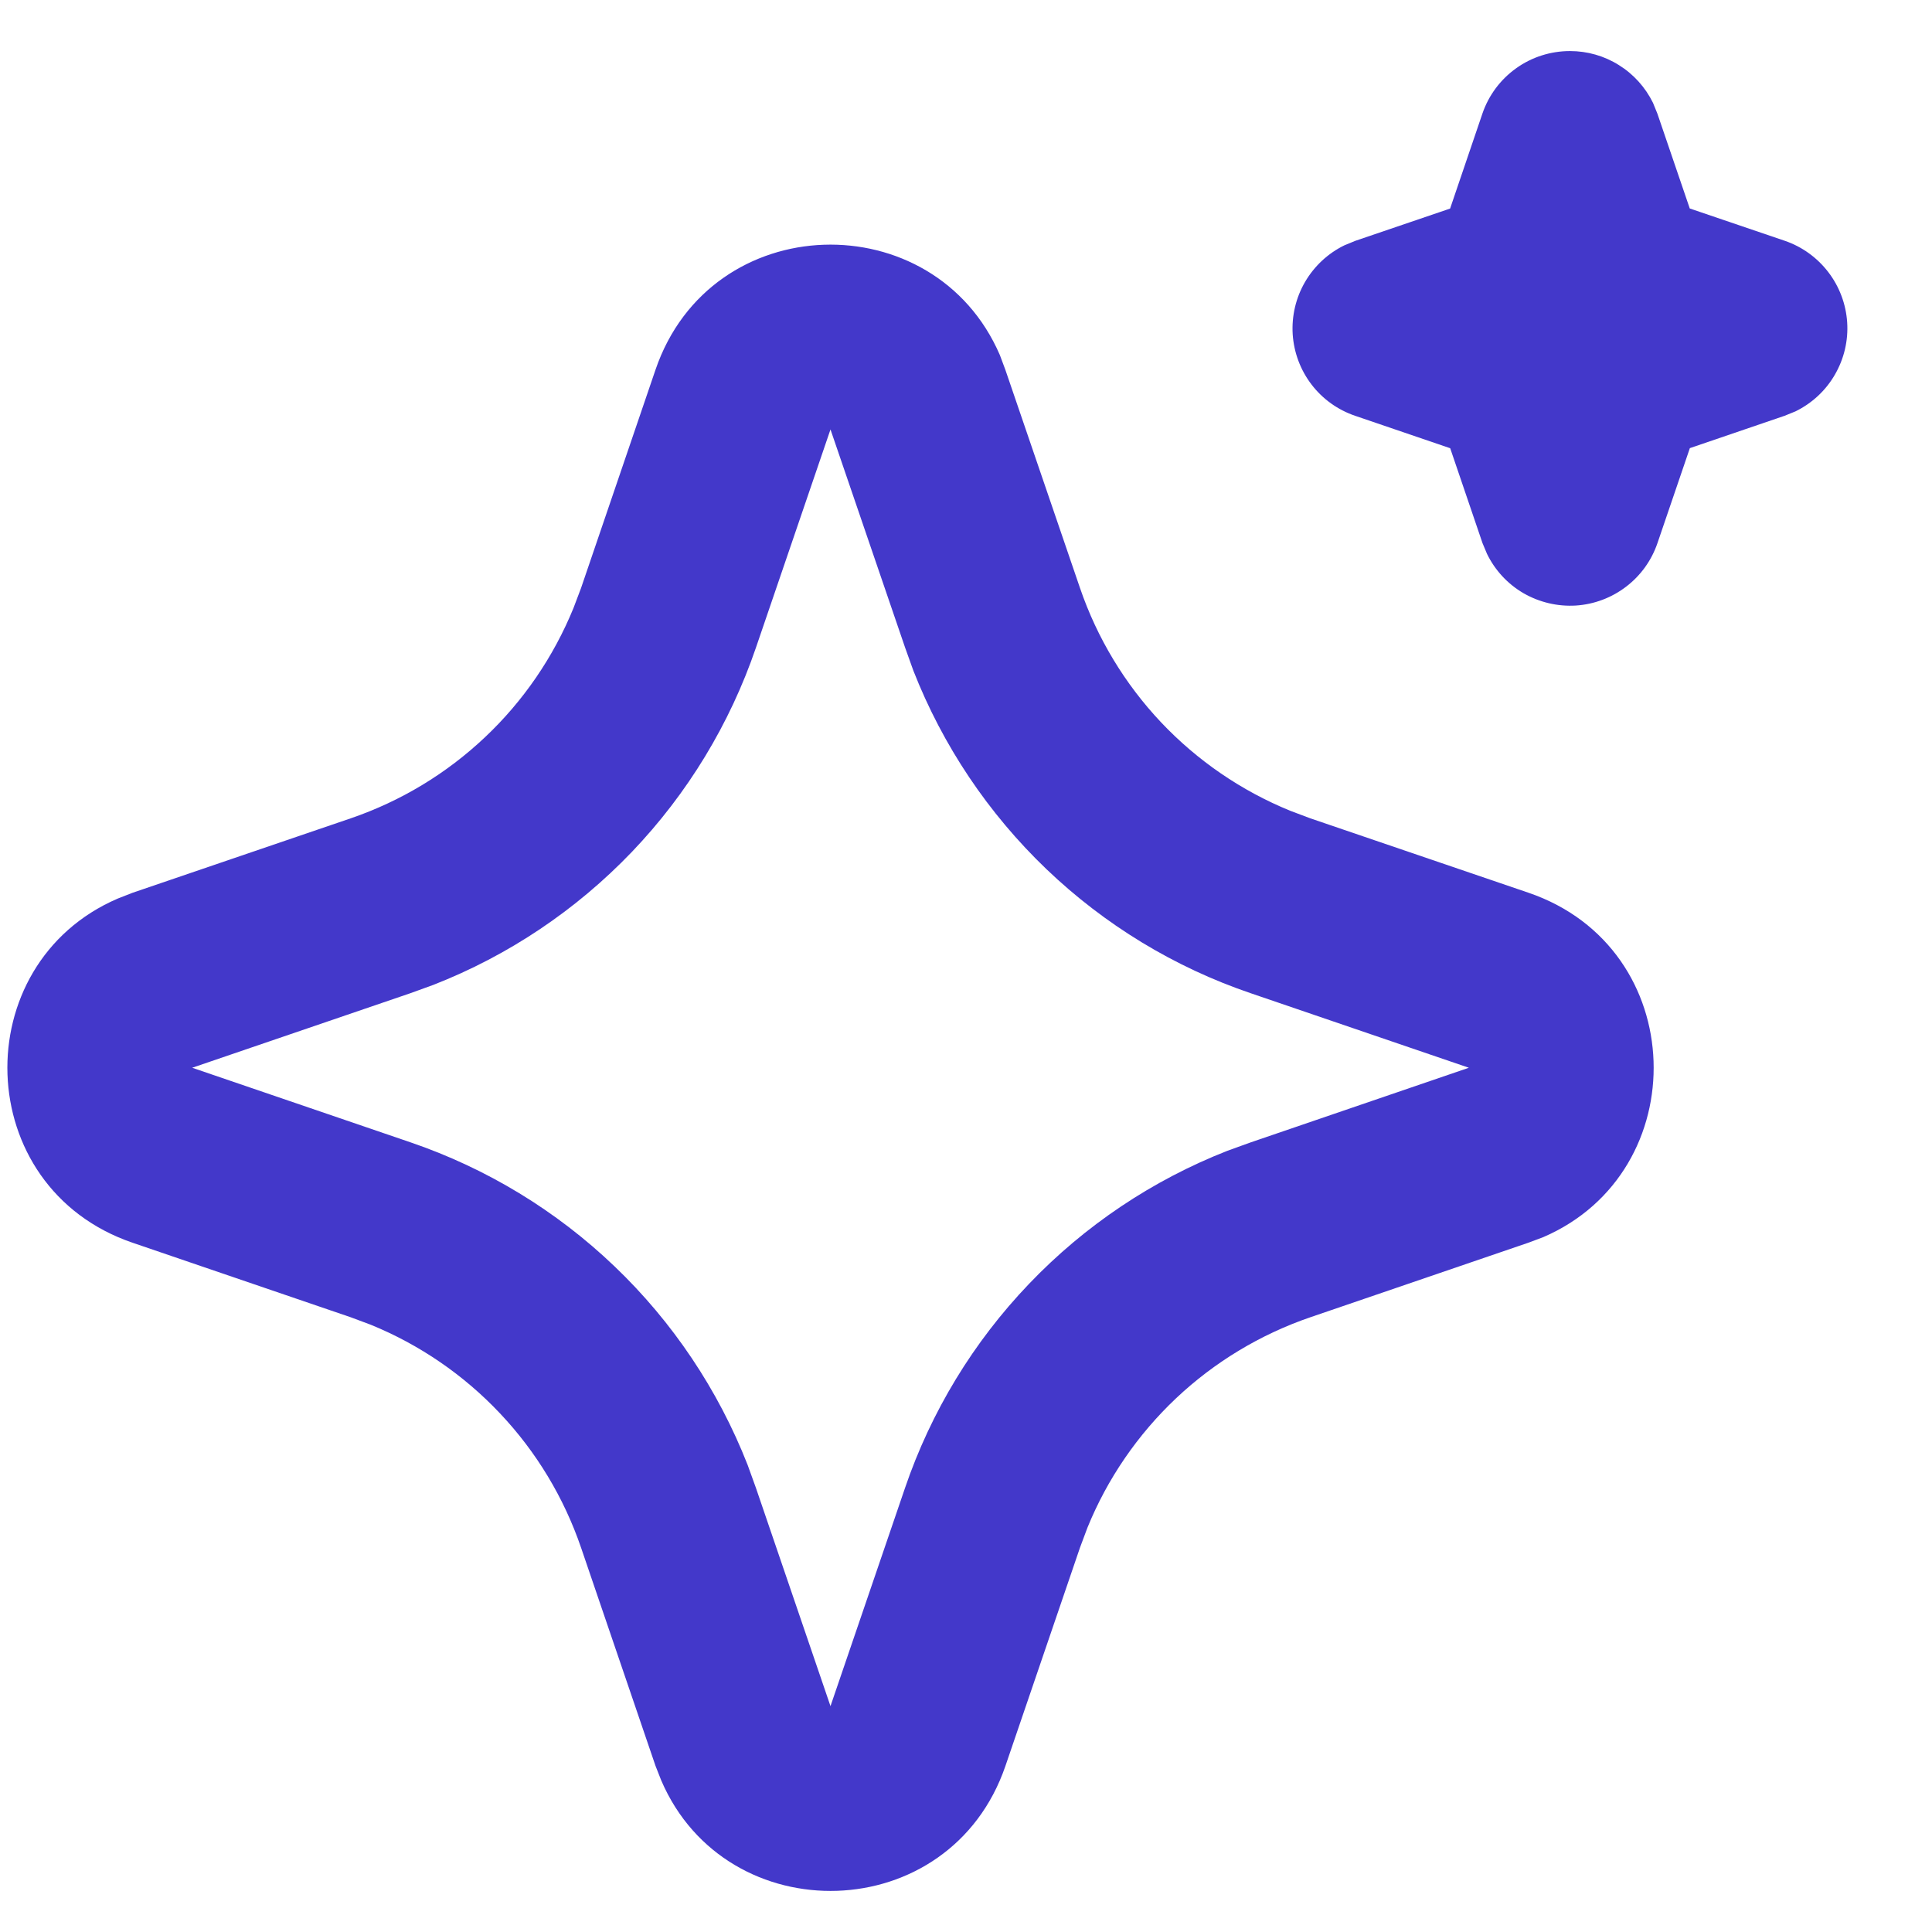 <svg width="21" height="21" viewBox="0 0 21 21" fill="none" xmlns="http://www.w3.org/2000/svg">
<path d="M7.125 4.019C7.726 2.261 10.155 2.207 10.868 3.859L10.928 4.02L11.739 6.391C11.925 6.935 12.225 7.432 12.619 7.85C13.014 8.268 13.493 8.596 14.025 8.813L14.243 8.895L16.615 9.704C18.373 10.305 18.426 12.735 16.775 13.447L16.615 13.507L14.243 14.318C13.7 14.504 13.202 14.804 12.784 15.198C12.366 15.593 12.037 16.072 11.82 16.605L11.739 16.822L10.929 19.194C10.328 20.952 7.899 21.005 7.188 19.354L7.125 19.194L6.316 16.823C6.13 16.279 5.83 15.781 5.435 15.363C5.041 14.945 4.561 14.616 4.029 14.399L3.812 14.318L1.441 13.508C-0.318 12.907 -0.372 10.478 1.28 9.767L1.441 9.704L3.812 8.895C4.356 8.709 4.853 8.409 5.271 8.014C5.689 7.62 6.017 7.14 6.234 6.608L6.316 6.391L7.125 4.019ZM9.027 4.668L8.217 7.039C7.934 7.868 7.474 8.626 6.869 9.259C6.263 9.892 5.527 10.386 4.711 10.705L4.46 10.796L2.089 11.606L4.46 12.416C5.289 12.699 6.047 13.159 6.68 13.765C7.313 14.37 7.806 15.107 8.126 15.922L8.217 16.174L9.027 18.545L9.837 16.174C10.12 15.344 10.58 14.587 11.186 13.954C11.791 13.321 12.528 12.827 13.343 12.508L13.595 12.417L15.966 11.606L13.595 10.796C12.765 10.514 12.008 10.053 11.375 9.448C10.742 8.842 10.248 8.106 9.928 7.29L9.838 7.039L9.027 4.668ZM17.065 0.555C17.253 0.555 17.437 0.607 17.596 0.707C17.756 0.806 17.884 0.949 17.967 1.117L18.015 1.235L18.367 2.266L19.399 2.617C19.587 2.681 19.752 2.8 19.873 2.958C19.994 3.116 20.065 3.306 20.078 3.504C20.091 3.703 20.044 3.901 19.944 4.073C19.845 4.245 19.696 4.383 19.517 4.471L19.399 4.519L18.368 4.871L18.016 5.903C17.952 6.091 17.834 6.256 17.675 6.377C17.517 6.498 17.327 6.569 17.129 6.582C16.93 6.594 16.732 6.547 16.56 6.448C16.388 6.348 16.25 6.199 16.163 6.02L16.114 5.903L15.763 4.872L14.731 4.52C14.542 4.456 14.377 4.338 14.256 4.18C14.135 4.022 14.064 3.832 14.051 3.633C14.039 3.434 14.085 3.237 14.185 3.065C14.285 2.893 14.434 2.754 14.612 2.667L14.731 2.618L15.762 2.267L16.113 1.235C16.181 1.036 16.309 0.864 16.48 0.742C16.65 0.62 16.855 0.555 17.065 0.555Z" fill="#4338CA"/>
</svg>
